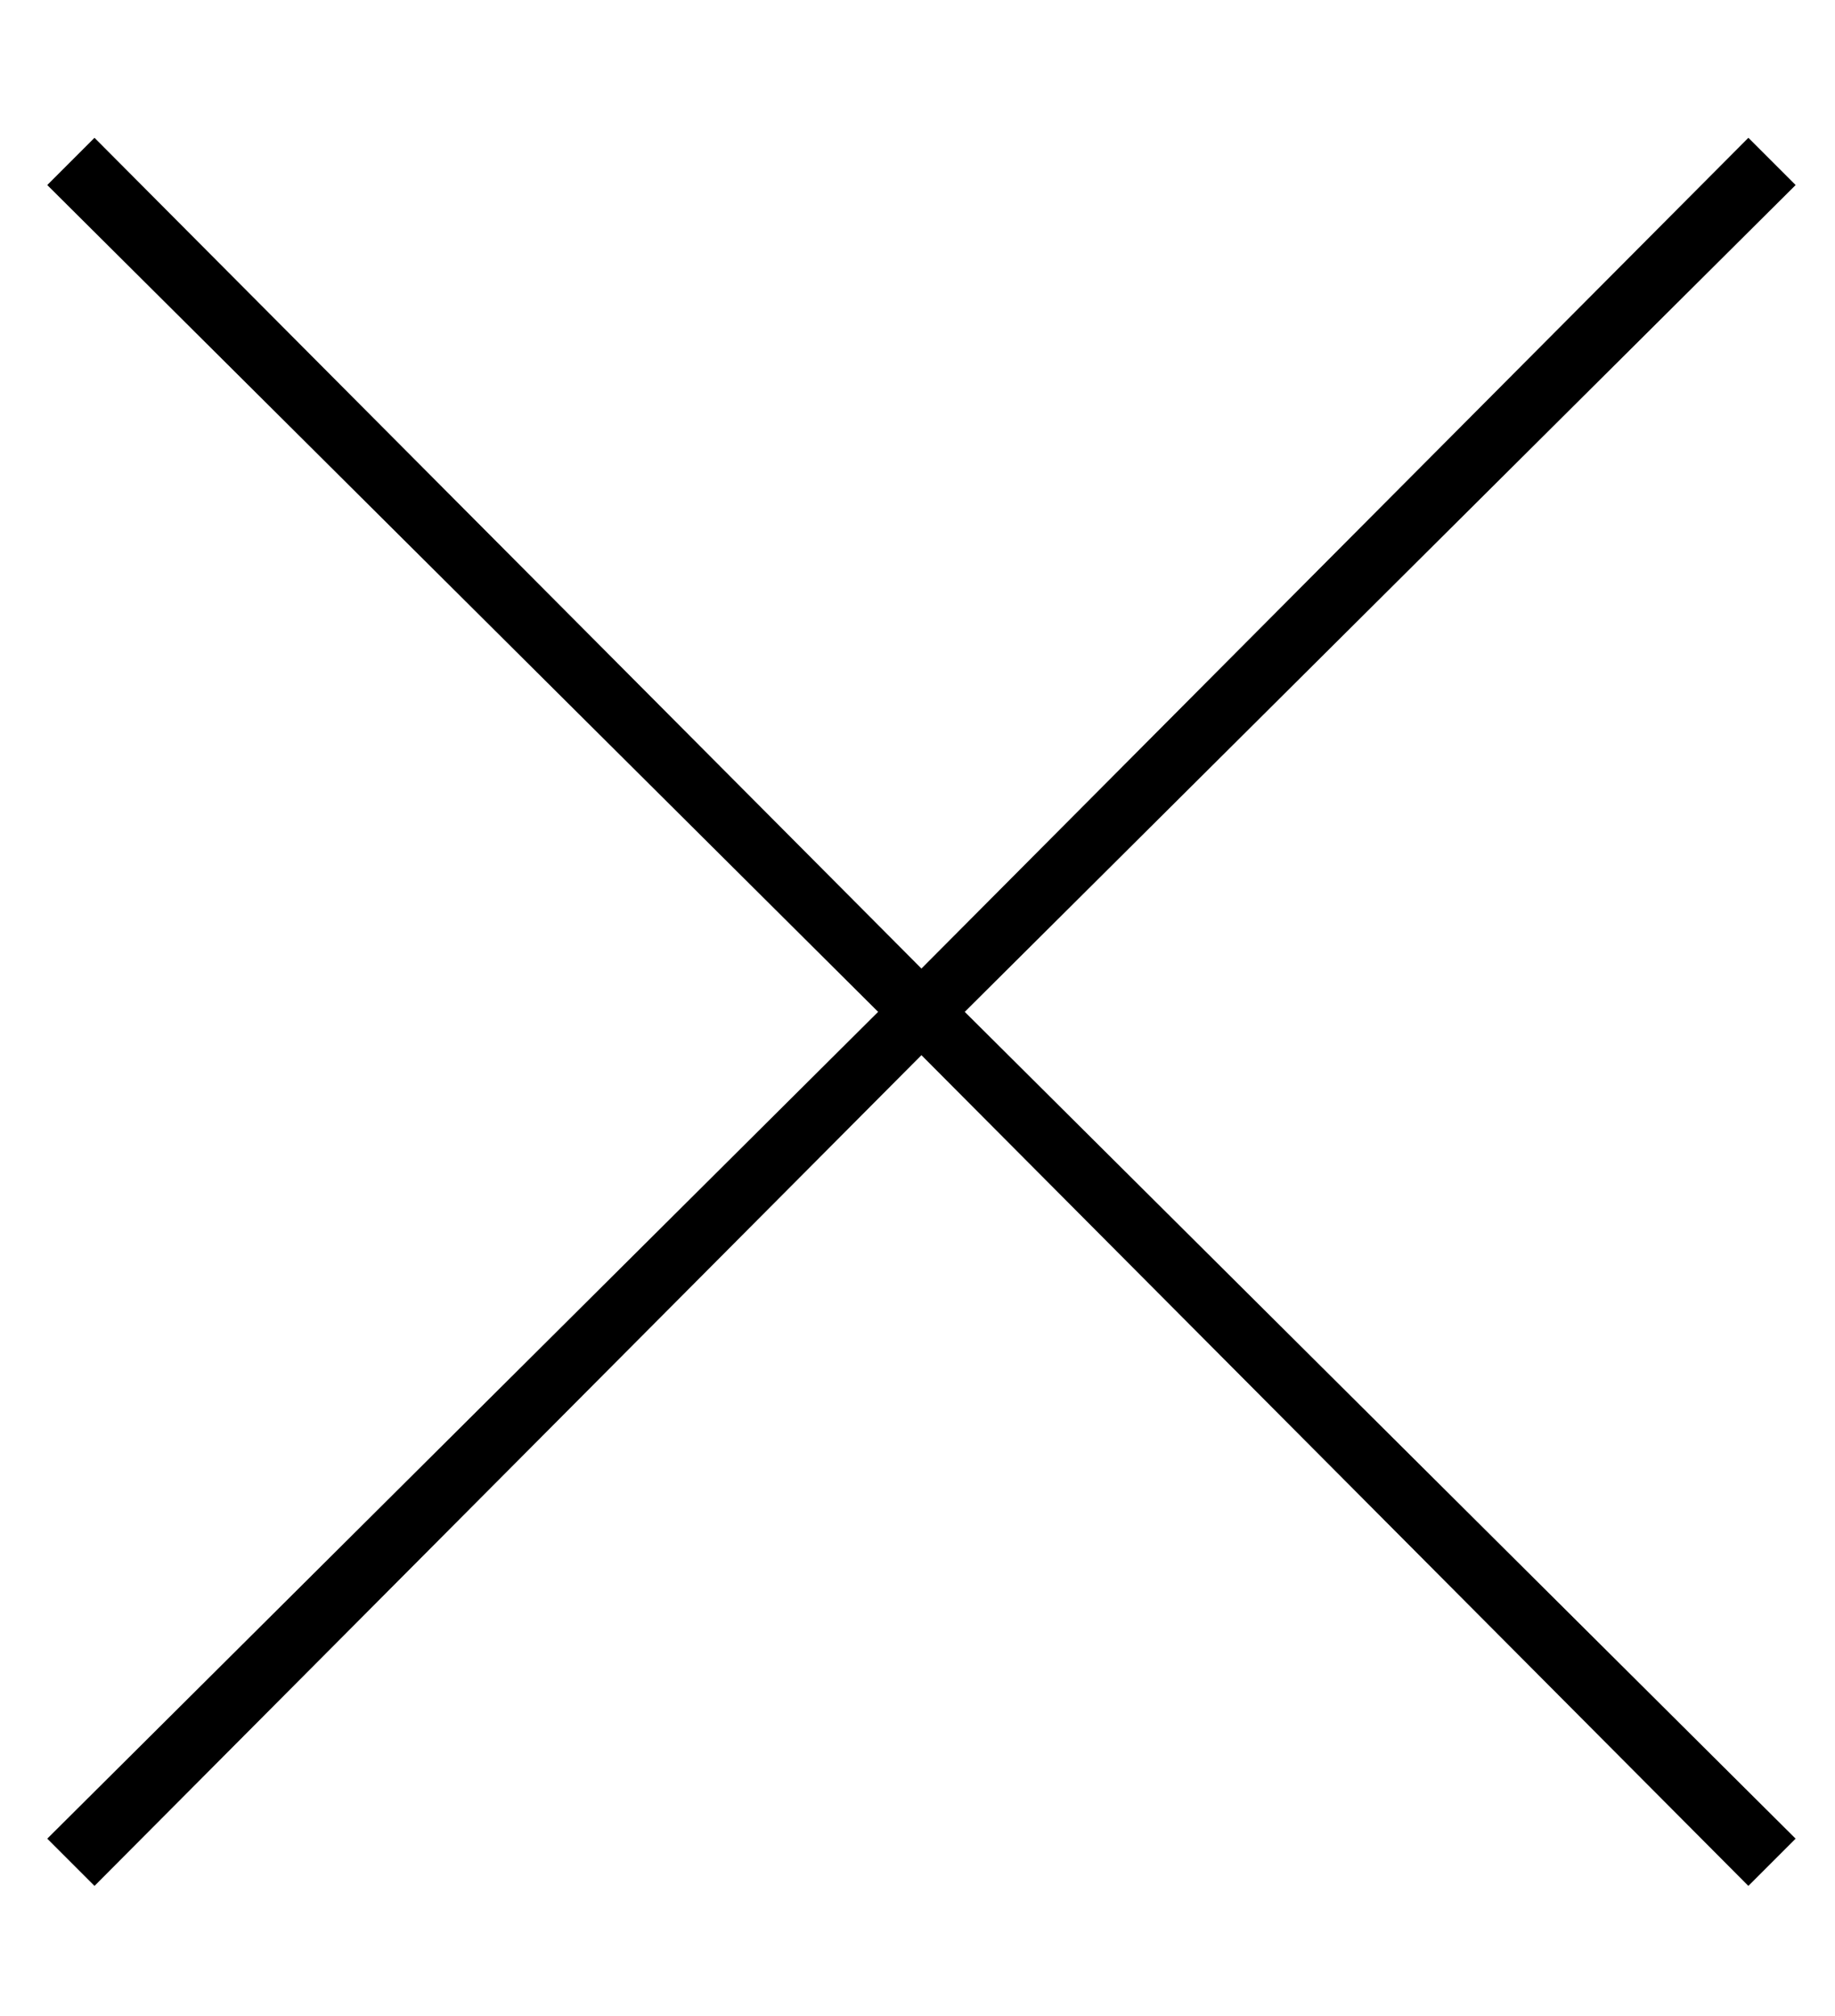 <?xml version="1.0" standalone="no"?>
<!DOCTYPE svg PUBLIC "-//W3C//DTD SVG 1.1//EN" "http://www.w3.org/Graphics/SVG/1.1/DTD/svg11.dtd" >
<svg xmlns="http://www.w3.org/2000/svg" xmlns:xlink="http://www.w3.org/1999/xlink" version="1.1" viewBox="-10 -40 466 512">
   <path fill="currentColor"
d="M224 228l-210 211l210 -211l-210 211l-12 -12v0l211 -210v0l-211 -210v0l12 -12v0l210 211v0l210 -211v0l12 12v0l-211 210v0l211 210v0l-12 12v0l-210 -211v0z" />
</svg>
